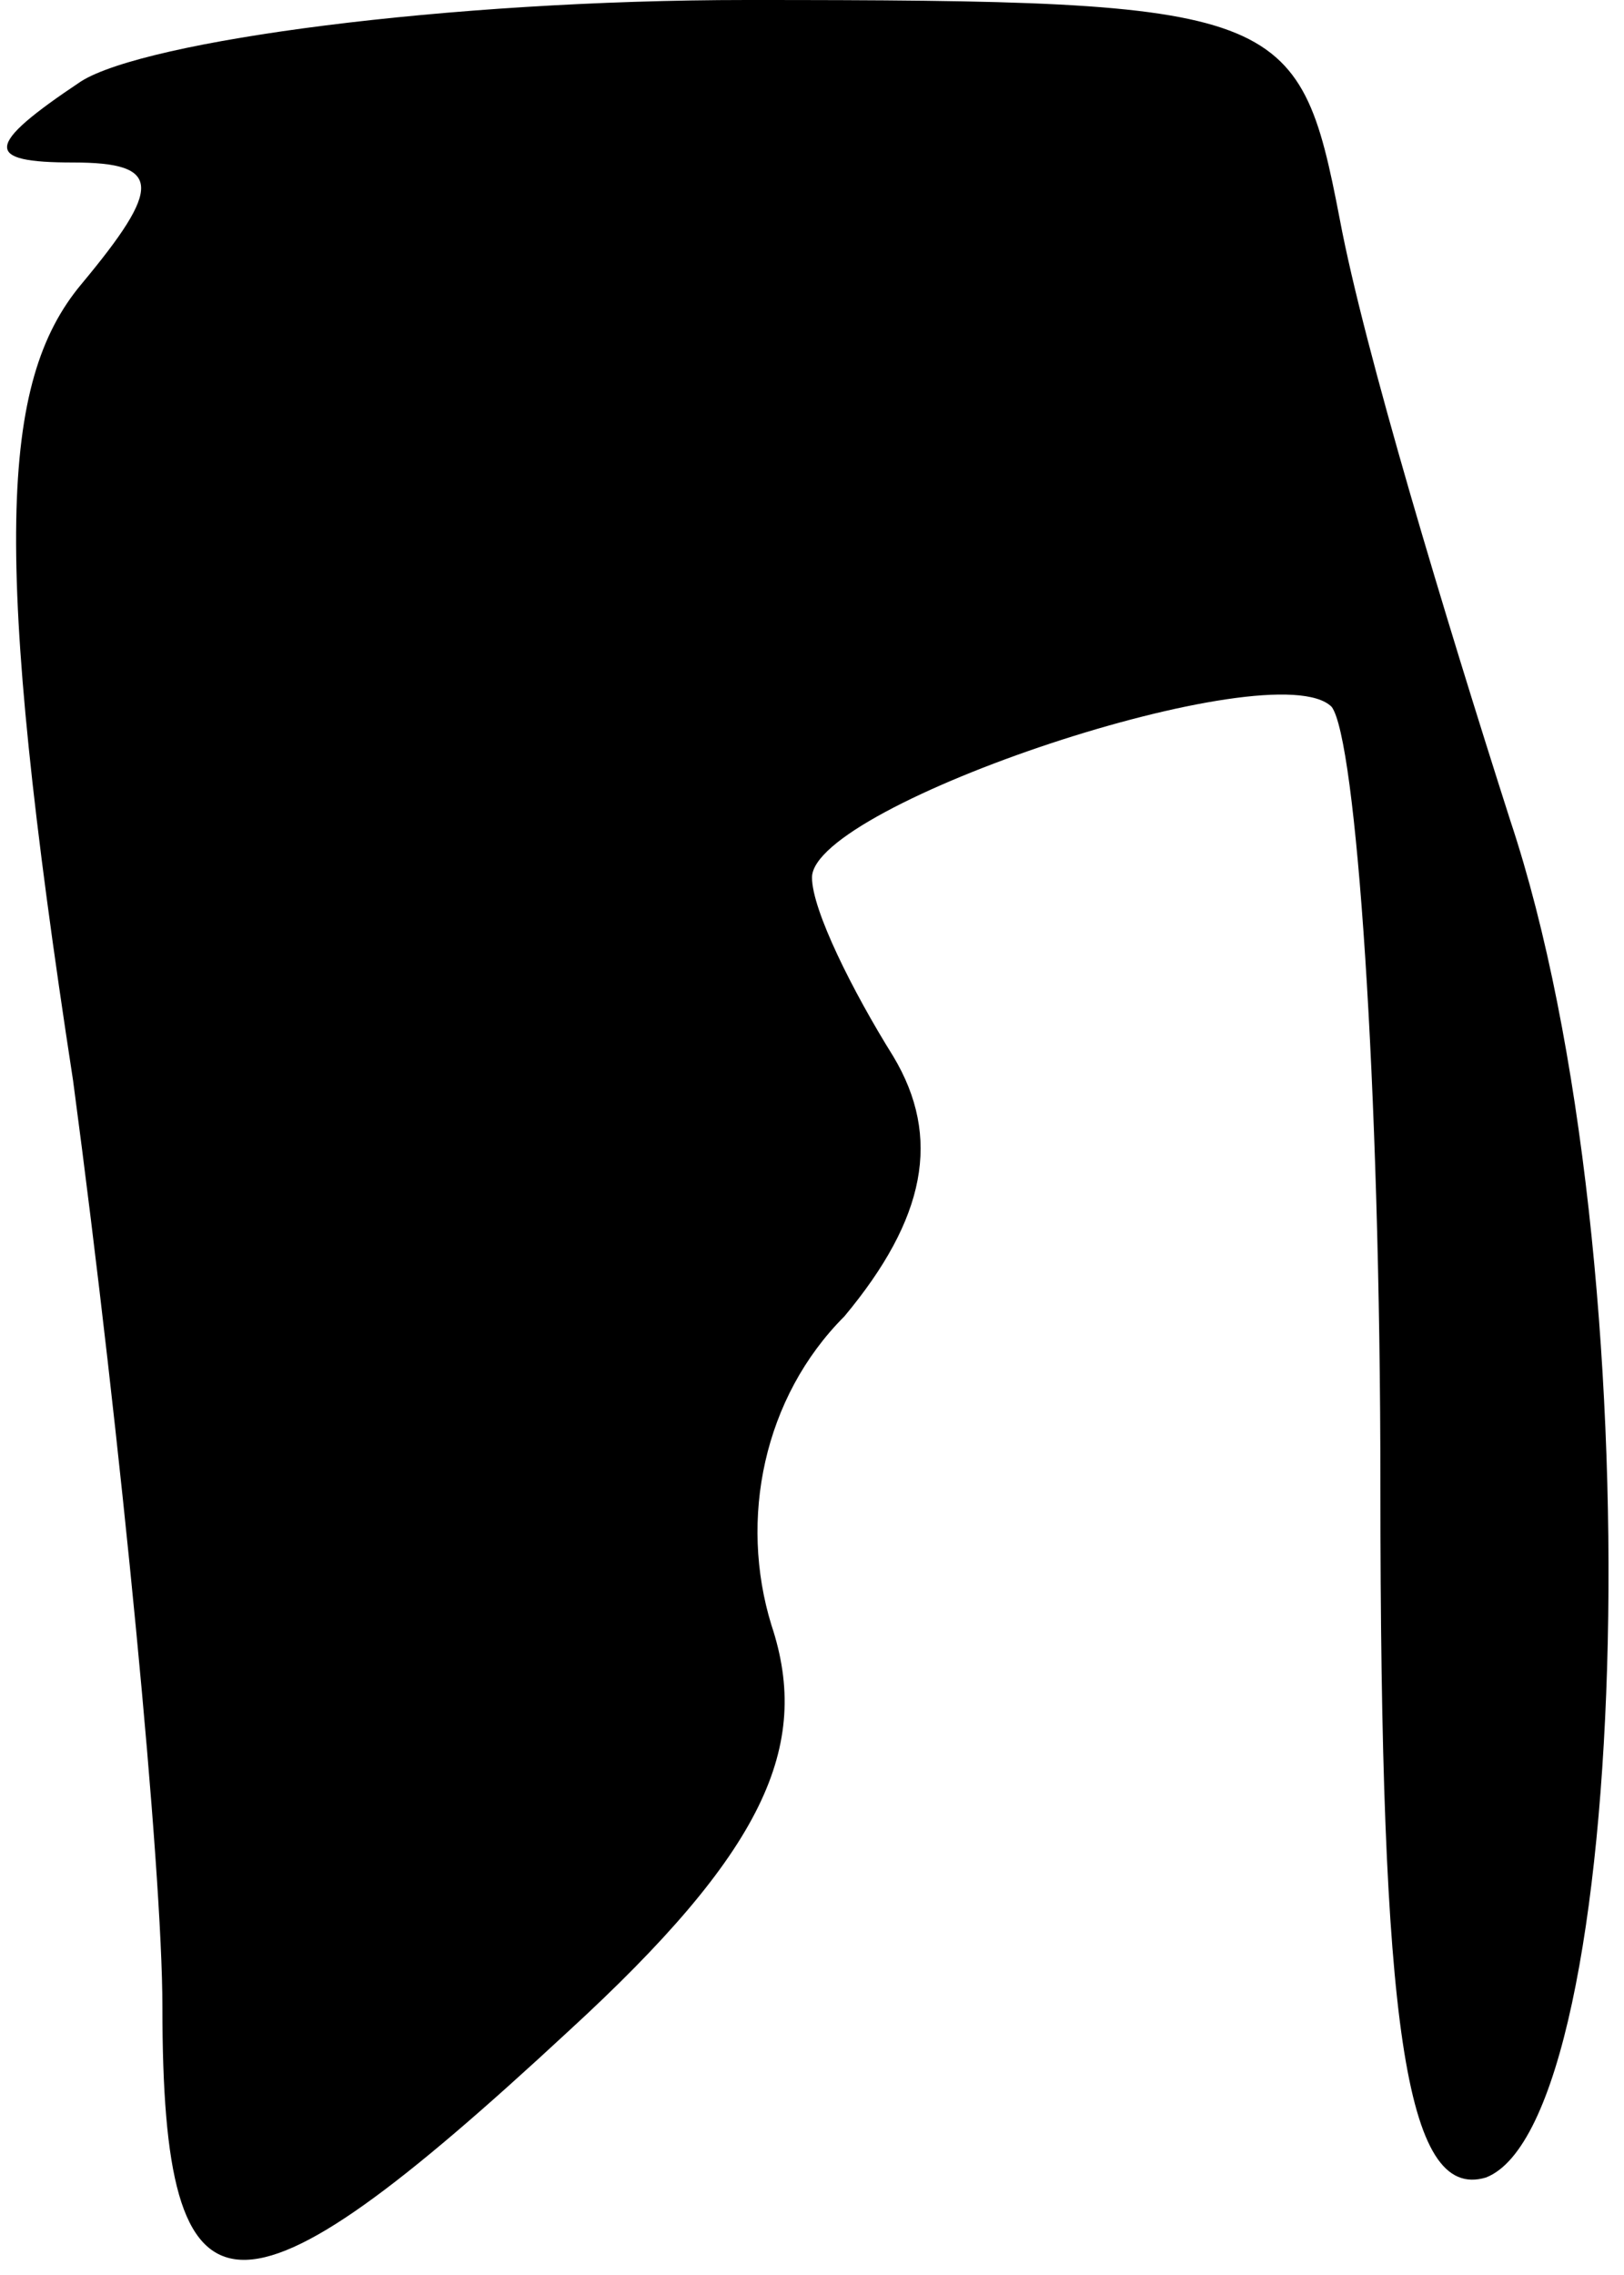 <?xml version="1.0" standalone="no"?>
<!DOCTYPE svg PUBLIC "-//W3C//DTD SVG 20010904//EN"
 "http://www.w3.org/TR/2001/REC-SVG-20010904/DTD/svg10.dtd">
<svg version="1.0" xmlns="http://www.w3.org/2000/svg"
 width="20pt" height="28pt" viewBox="0 0 20 28"
 preserveAspectRatio="xMidYMid meet">
<g transform="translate(0,28) scale(0.1,-0.1)"
fill="#000000" stroke="none">
<path fill="#000000" stroke="none" d="M10 270 c-12 -8 -12 -10 -1 -10 11 0
11 -3 1 -15 -10 -12 -11 -33 -1 -98 6 -45 11 -97 11 -114 0 -41 9 -41 50 -3
24 22 30 35 25 50 -4 13 -1 28 9 38 10 12 12 22 6 32 -5 8 -10 18 -10 22 0 9
57 28 64 21 3 -4 6 -46 6 -96 0 -66 3 -88 13 -85 18 7 21 113 3 167 -8 25 -18
58 -21 74 -5 26 -7 27 -73 27 -37 0 -74 -5 -82 -10z"/>
</g>
</svg>
